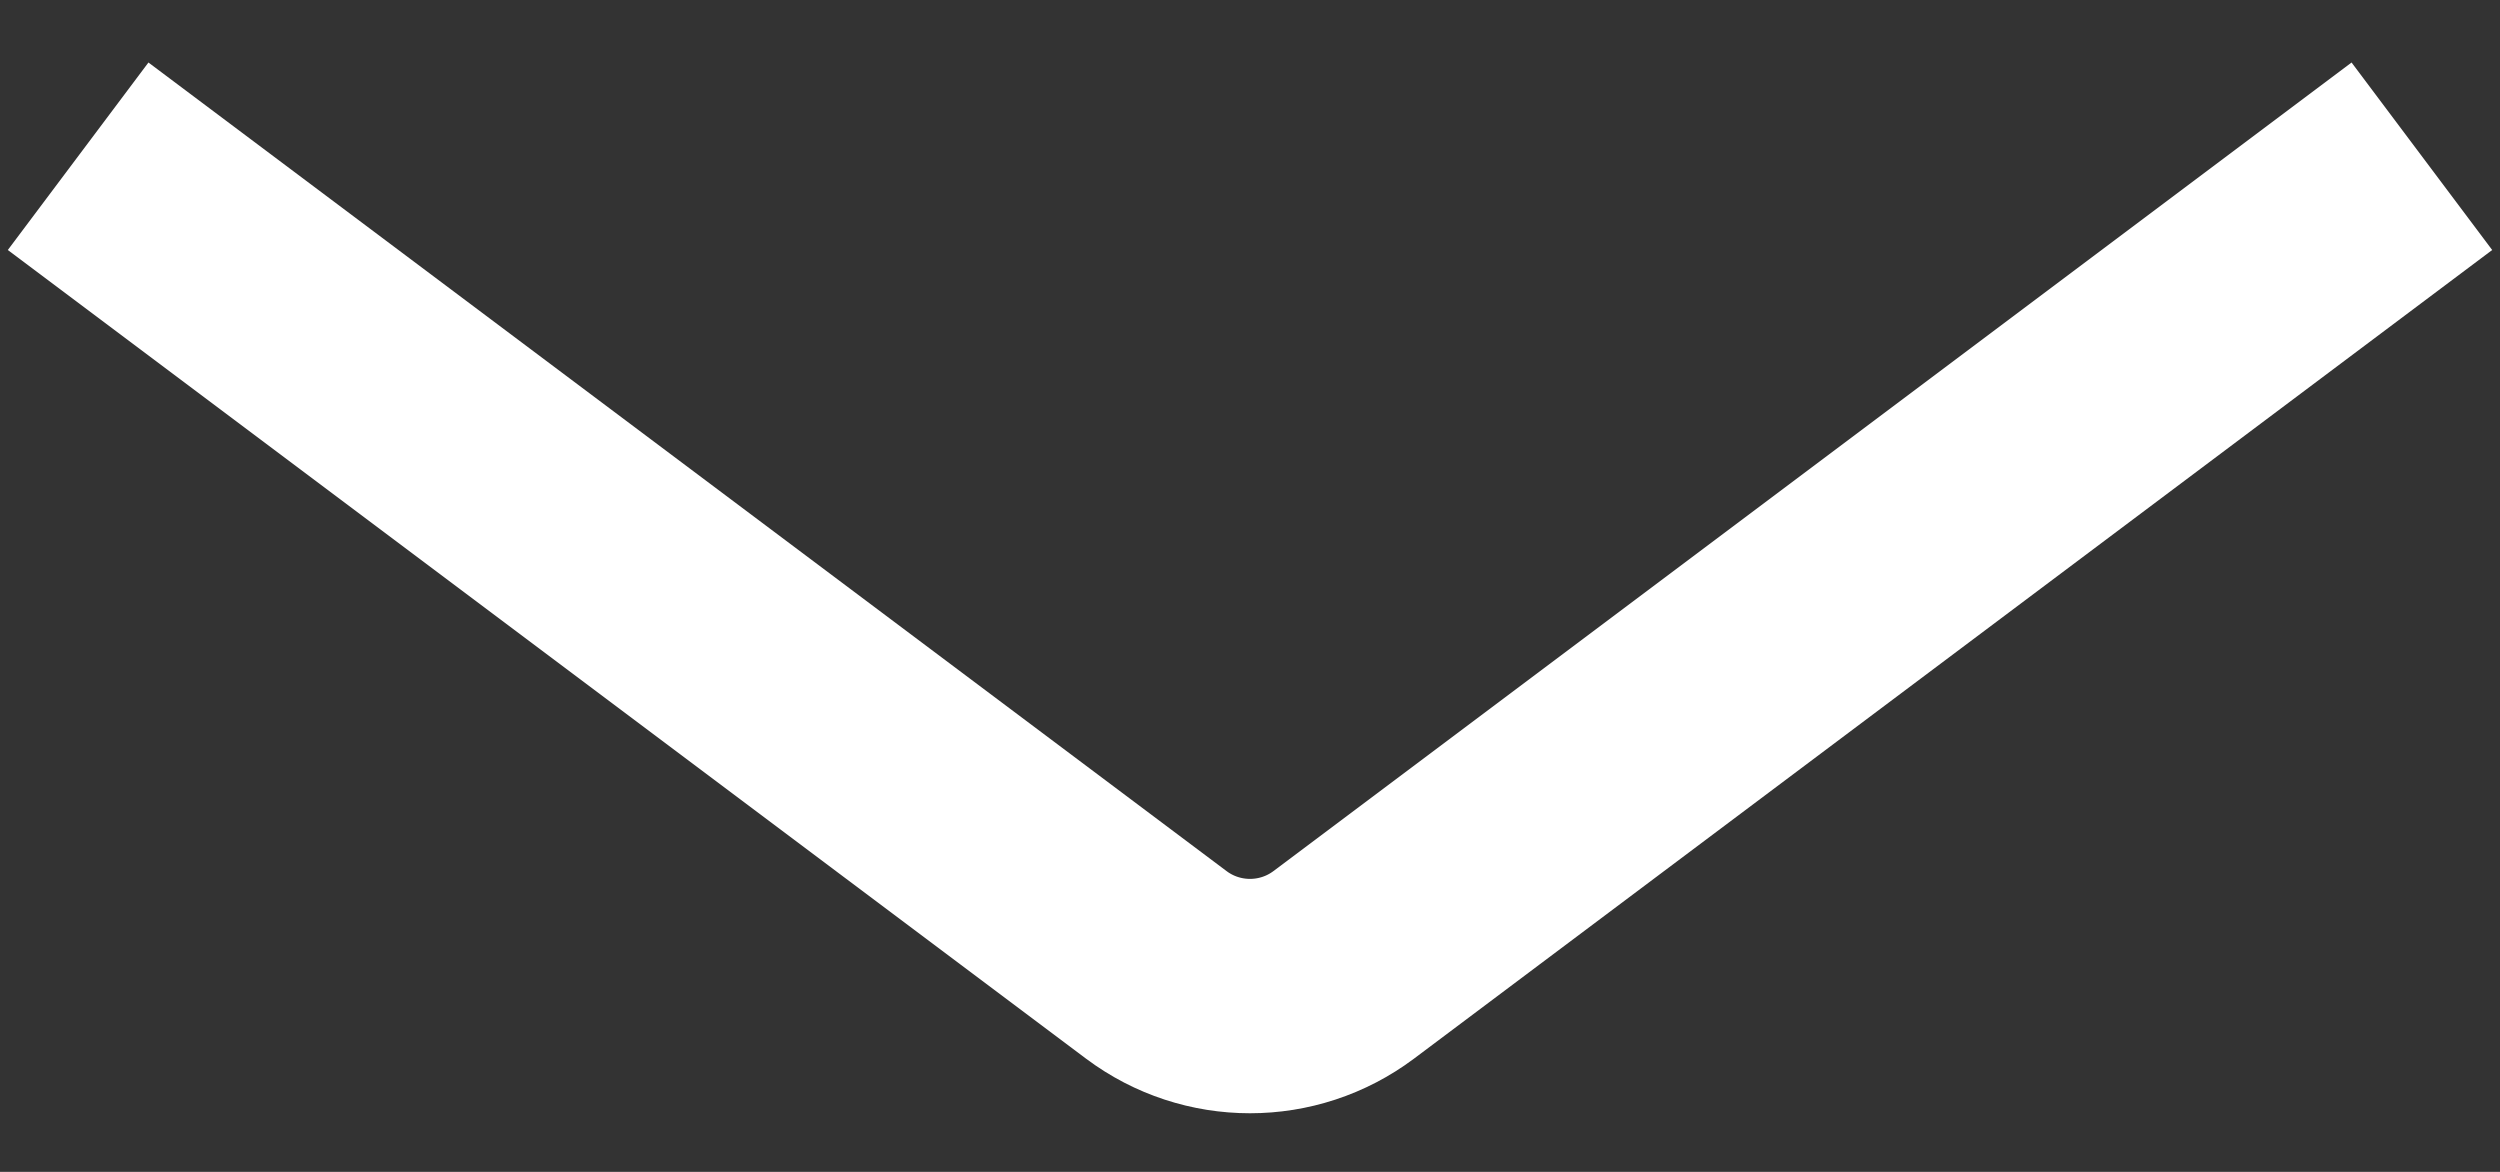 <svg width="32" height="15" viewBox="0 0 32 15" fill="none" xmlns="http://www.w3.org/2000/svg">
<rect x="0" y="0" width="32" height="15" fill="#333333" stroke="none"/>
<path d="M1 2L14.8 12.35C15.511 12.883 16.489 12.883 17.2 12.35L31 2" stroke="white" stroke-width="3" stroke-linejoin="round"/>
</svg>
